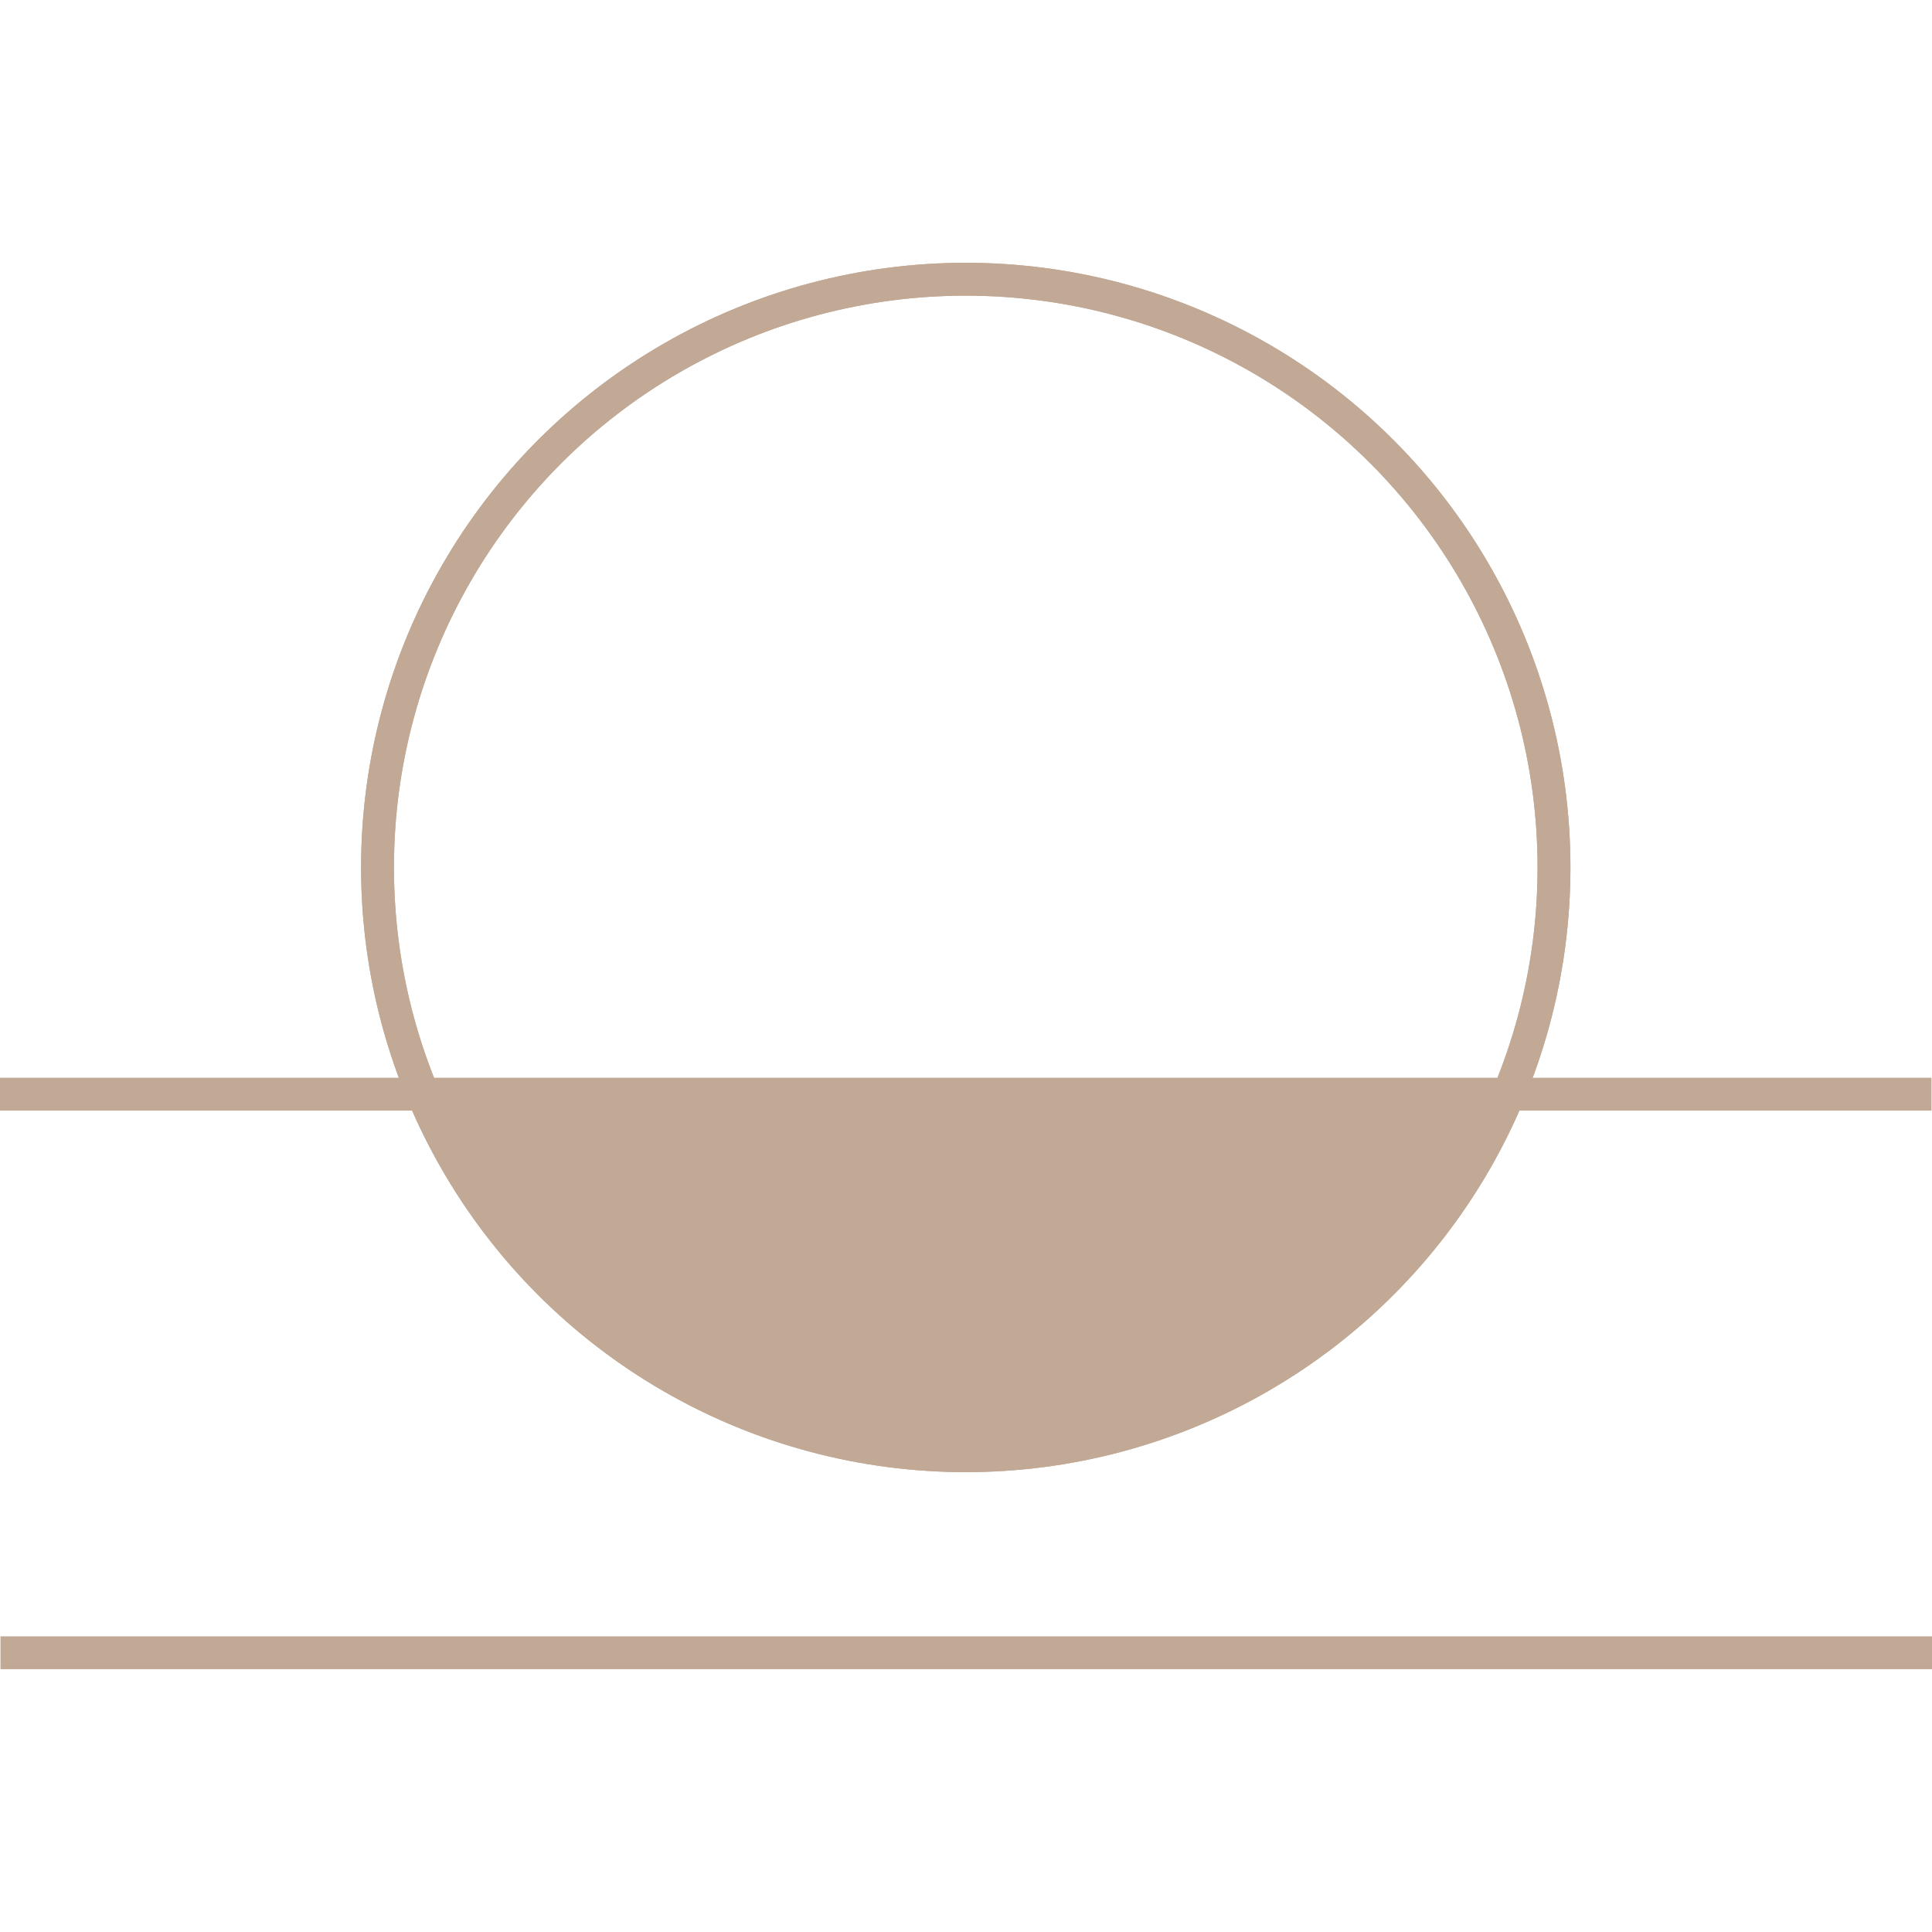 <?xml version="1.0" encoding="utf-8"?>
<!-- Generator: Adobe Illustrator 25.2.1, SVG Export Plug-In . SVG Version: 6.00 Build 0)  -->
<svg version="1.1" id="Calque_1" xmlns="http://www.w3.org/2000/svg" xmlns:xlink="http://www.w3.org/1999/xlink" x="0px" y="0px"
	 viewBox="0 0 400 400" style="enable-background:new 0 0 400 400;" xml:space="preserve">
<style type="text/css">
	.st0{fill:none;stroke:#C2A995;stroke-width:6.806;stroke-miterlimit:10;}
	.st1{fill:#C2A995;}
</style>
<circle class="st0" cx="199.95" cy="179.6" r="121.79"/>
<line class="st0" x1="0.1" y1="342.19" x2="400" y2="342.19"/>
<path class="st1" d="M87.82,227c18.49,43.72,61.77,74.39,112.23,74.39s93.74-30.68,112.23-74.39H87.82z"/>
<circle class="st0" cx="199.95" cy="179.6" r="121.79"/>
<line class="st0" x1="0" y1="226.54" x2="399.9" y2="226.54"/>
</svg>
